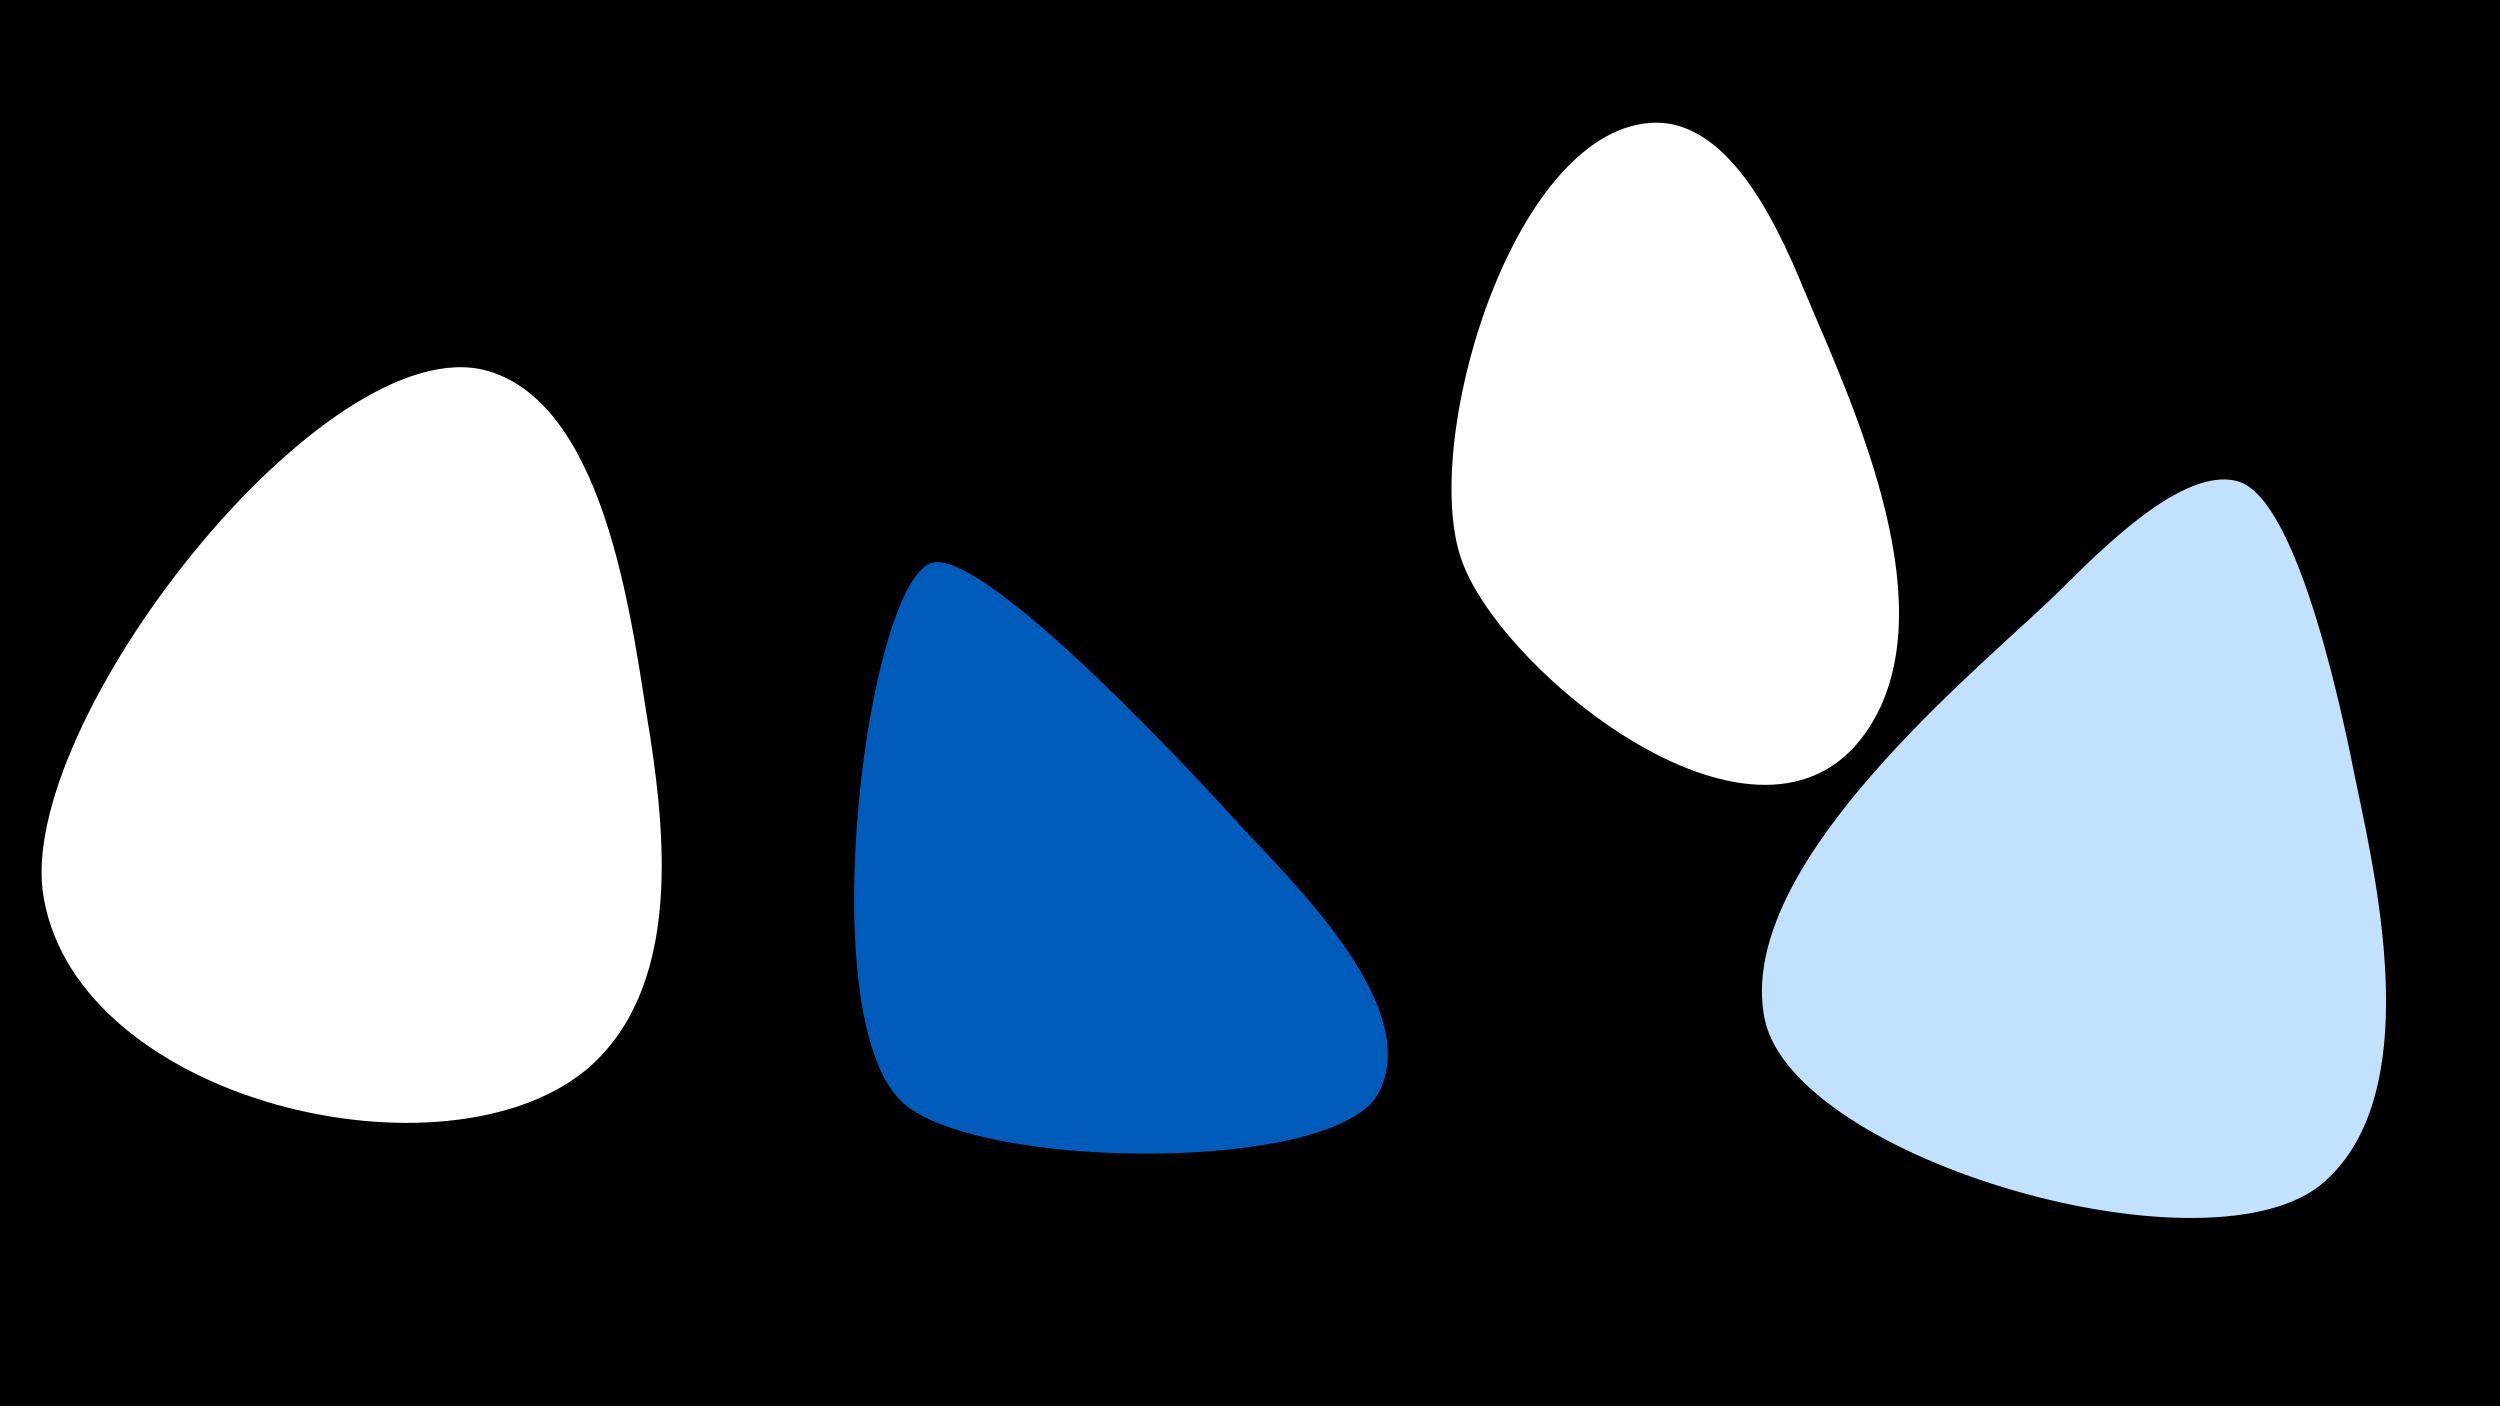 <svg width="1200" height="675" viewBox="-500 -500 1200 675" xmlns="http://www.w3.org/2000/svg"><path d="M-500-500h1200v675h-1200z" fill="#000"/><path d="M-188-147c-8-47-19-158-78-175-78-22-228 171-213 253 17 98 193 139 261 82 44-38 38-108 30-160z"  fill="#fff" /><path d="M96-103c-17-19-121-132-148-127-31 6-59 214-16 258 33 34 211 36 230-4 21-41-43-102-66-127z"  fill="#005bbb" /><path d="M368-356c-12-29-36-88-76-85-67 5-111 156-90 211 20 54 144 154 194 81 39-57-5-153-28-207z"  fill="#fff" /><path d="M631-124c-5-25-27-137-57-145-29-8-74 42-91 58-45 42-150 130-136 200 14 68 216 126 269 78 47-42 26-139 15-191z"  fill="#c2e1ff" /></svg>